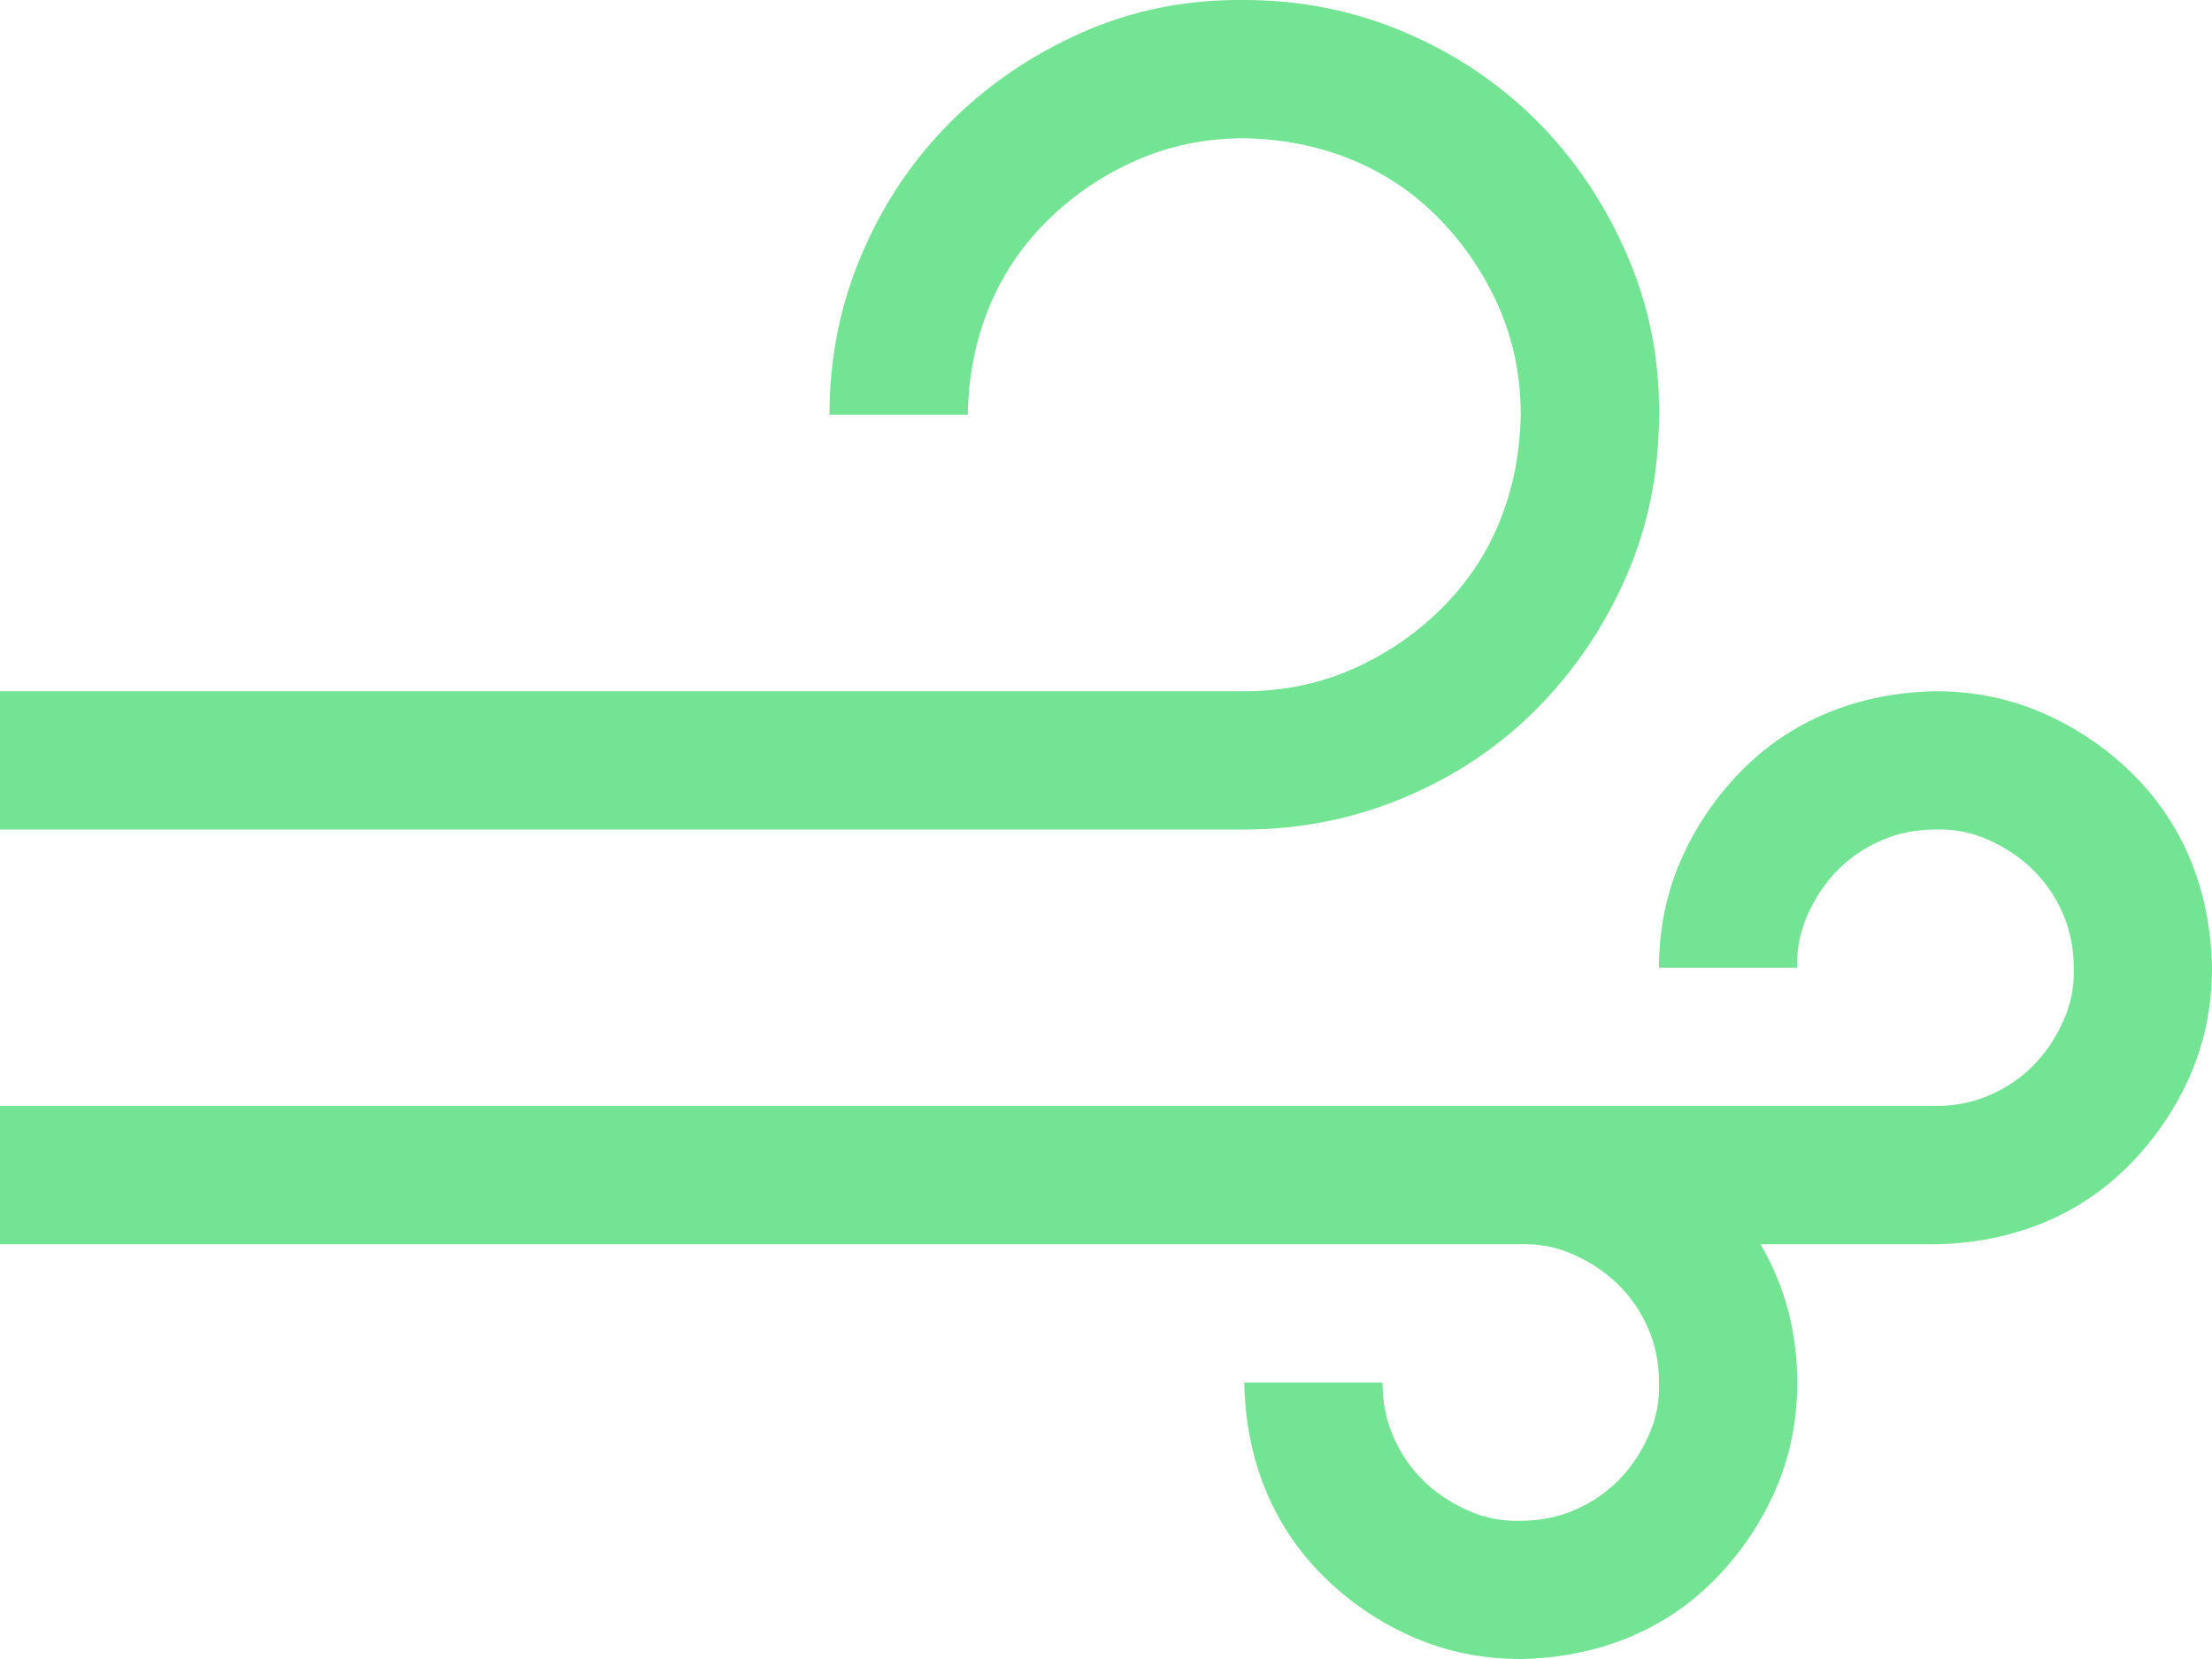 <svg width="24" height="18" viewBox="0 0 24 18" fill="none" xmlns="http://www.w3.org/2000/svg">
<path d="M18 4.5C18 5.125 17.883 5.707 17.648 6.246C17.414 6.786 17.094 7.262 16.688 7.676C16.281 8.09 15.801 8.414 15.246 8.649C14.691 8.883 14.109 9 13.5 9H0V7.5H13.5C13.914 7.5 14.301 7.422 14.66 7.266C15.02 7.11 15.34 6.895 15.621 6.621C15.902 6.348 16.117 6.032 16.266 5.672C16.414 5.313 16.492 4.922 16.5 4.5C16.5 4.086 16.422 3.7 16.266 3.34C16.109 2.981 15.895 2.661 15.621 2.379C15.348 2.098 15.031 1.883 14.672 1.735C14.312 1.586 13.922 1.508 13.5 1.5C13.086 1.5 12.699 1.578 12.34 1.735C11.98 1.891 11.66 2.106 11.379 2.379C11.098 2.653 10.883 2.969 10.734 3.328C10.586 3.688 10.508 4.078 10.5 4.5H9C9 3.883 9.117 3.301 9.352 2.754C9.586 2.207 9.906 1.731 10.312 1.325C10.719 0.918 11.195 0.594 11.742 0.352C12.289 0.11 12.875 -0.007 13.5 0C14.117 0 14.699 0.118 15.246 0.352C15.793 0.586 16.27 0.907 16.676 1.313C17.082 1.719 17.406 2.2 17.648 2.754C17.891 3.309 18.008 3.891 18 4.5ZM21 7.5C21.414 7.5 21.801 7.578 22.16 7.735C22.52 7.891 22.84 8.106 23.121 8.379C23.402 8.653 23.617 8.969 23.766 9.328C23.914 9.688 23.992 10.079 24 10.5C24 10.914 23.922 11.301 23.766 11.661C23.609 12.02 23.395 12.34 23.121 12.621C22.848 12.903 22.531 13.118 22.172 13.266C21.812 13.414 21.422 13.493 21 13.5H19.102C19.367 13.954 19.5 14.454 19.5 15C19.5 15.414 19.422 15.801 19.266 16.16C19.109 16.52 18.895 16.84 18.621 17.122C18.348 17.403 18.031 17.618 17.672 17.766C17.312 17.914 16.922 17.993 16.5 18C16.086 18 15.699 17.922 15.34 17.766C14.98 17.61 14.66 17.395 14.379 17.122C14.098 16.848 13.883 16.532 13.734 16.172C13.586 15.813 13.508 15.422 13.5 15H15C15 15.211 15.039 15.407 15.117 15.586C15.195 15.766 15.301 15.922 15.434 16.055C15.566 16.188 15.727 16.297 15.914 16.383C16.102 16.469 16.297 16.508 16.5 16.5C16.711 16.5 16.906 16.461 17.086 16.383C17.266 16.305 17.422 16.2 17.555 16.067C17.688 15.934 17.797 15.774 17.883 15.586C17.969 15.399 18.008 15.204 18 15C18 14.789 17.961 14.594 17.883 14.414C17.805 14.235 17.699 14.079 17.566 13.946C17.434 13.813 17.273 13.704 17.086 13.618C16.898 13.532 16.703 13.493 16.5 13.5H0V12H21C21.211 12 21.406 11.961 21.586 11.883C21.766 11.805 21.922 11.7 22.055 11.567C22.188 11.434 22.297 11.274 22.383 11.086C22.469 10.899 22.508 10.704 22.5 10.5C22.5 10.289 22.461 10.094 22.383 9.914C22.305 9.735 22.199 9.578 22.066 9.446C21.934 9.313 21.773 9.203 21.586 9.118C21.398 9.032 21.203 8.993 21 9C20.789 9 20.594 9.039 20.414 9.118C20.234 9.196 20.078 9.301 19.945 9.434C19.812 9.567 19.703 9.727 19.617 9.914C19.531 10.102 19.492 10.297 19.5 10.5H18C18 10.086 18.078 9.7 18.234 9.34C18.391 8.981 18.605 8.661 18.879 8.379C19.152 8.098 19.469 7.883 19.828 7.735C20.188 7.586 20.578 7.508 21 7.5Z" fill="#73E394"/>
</svg>
